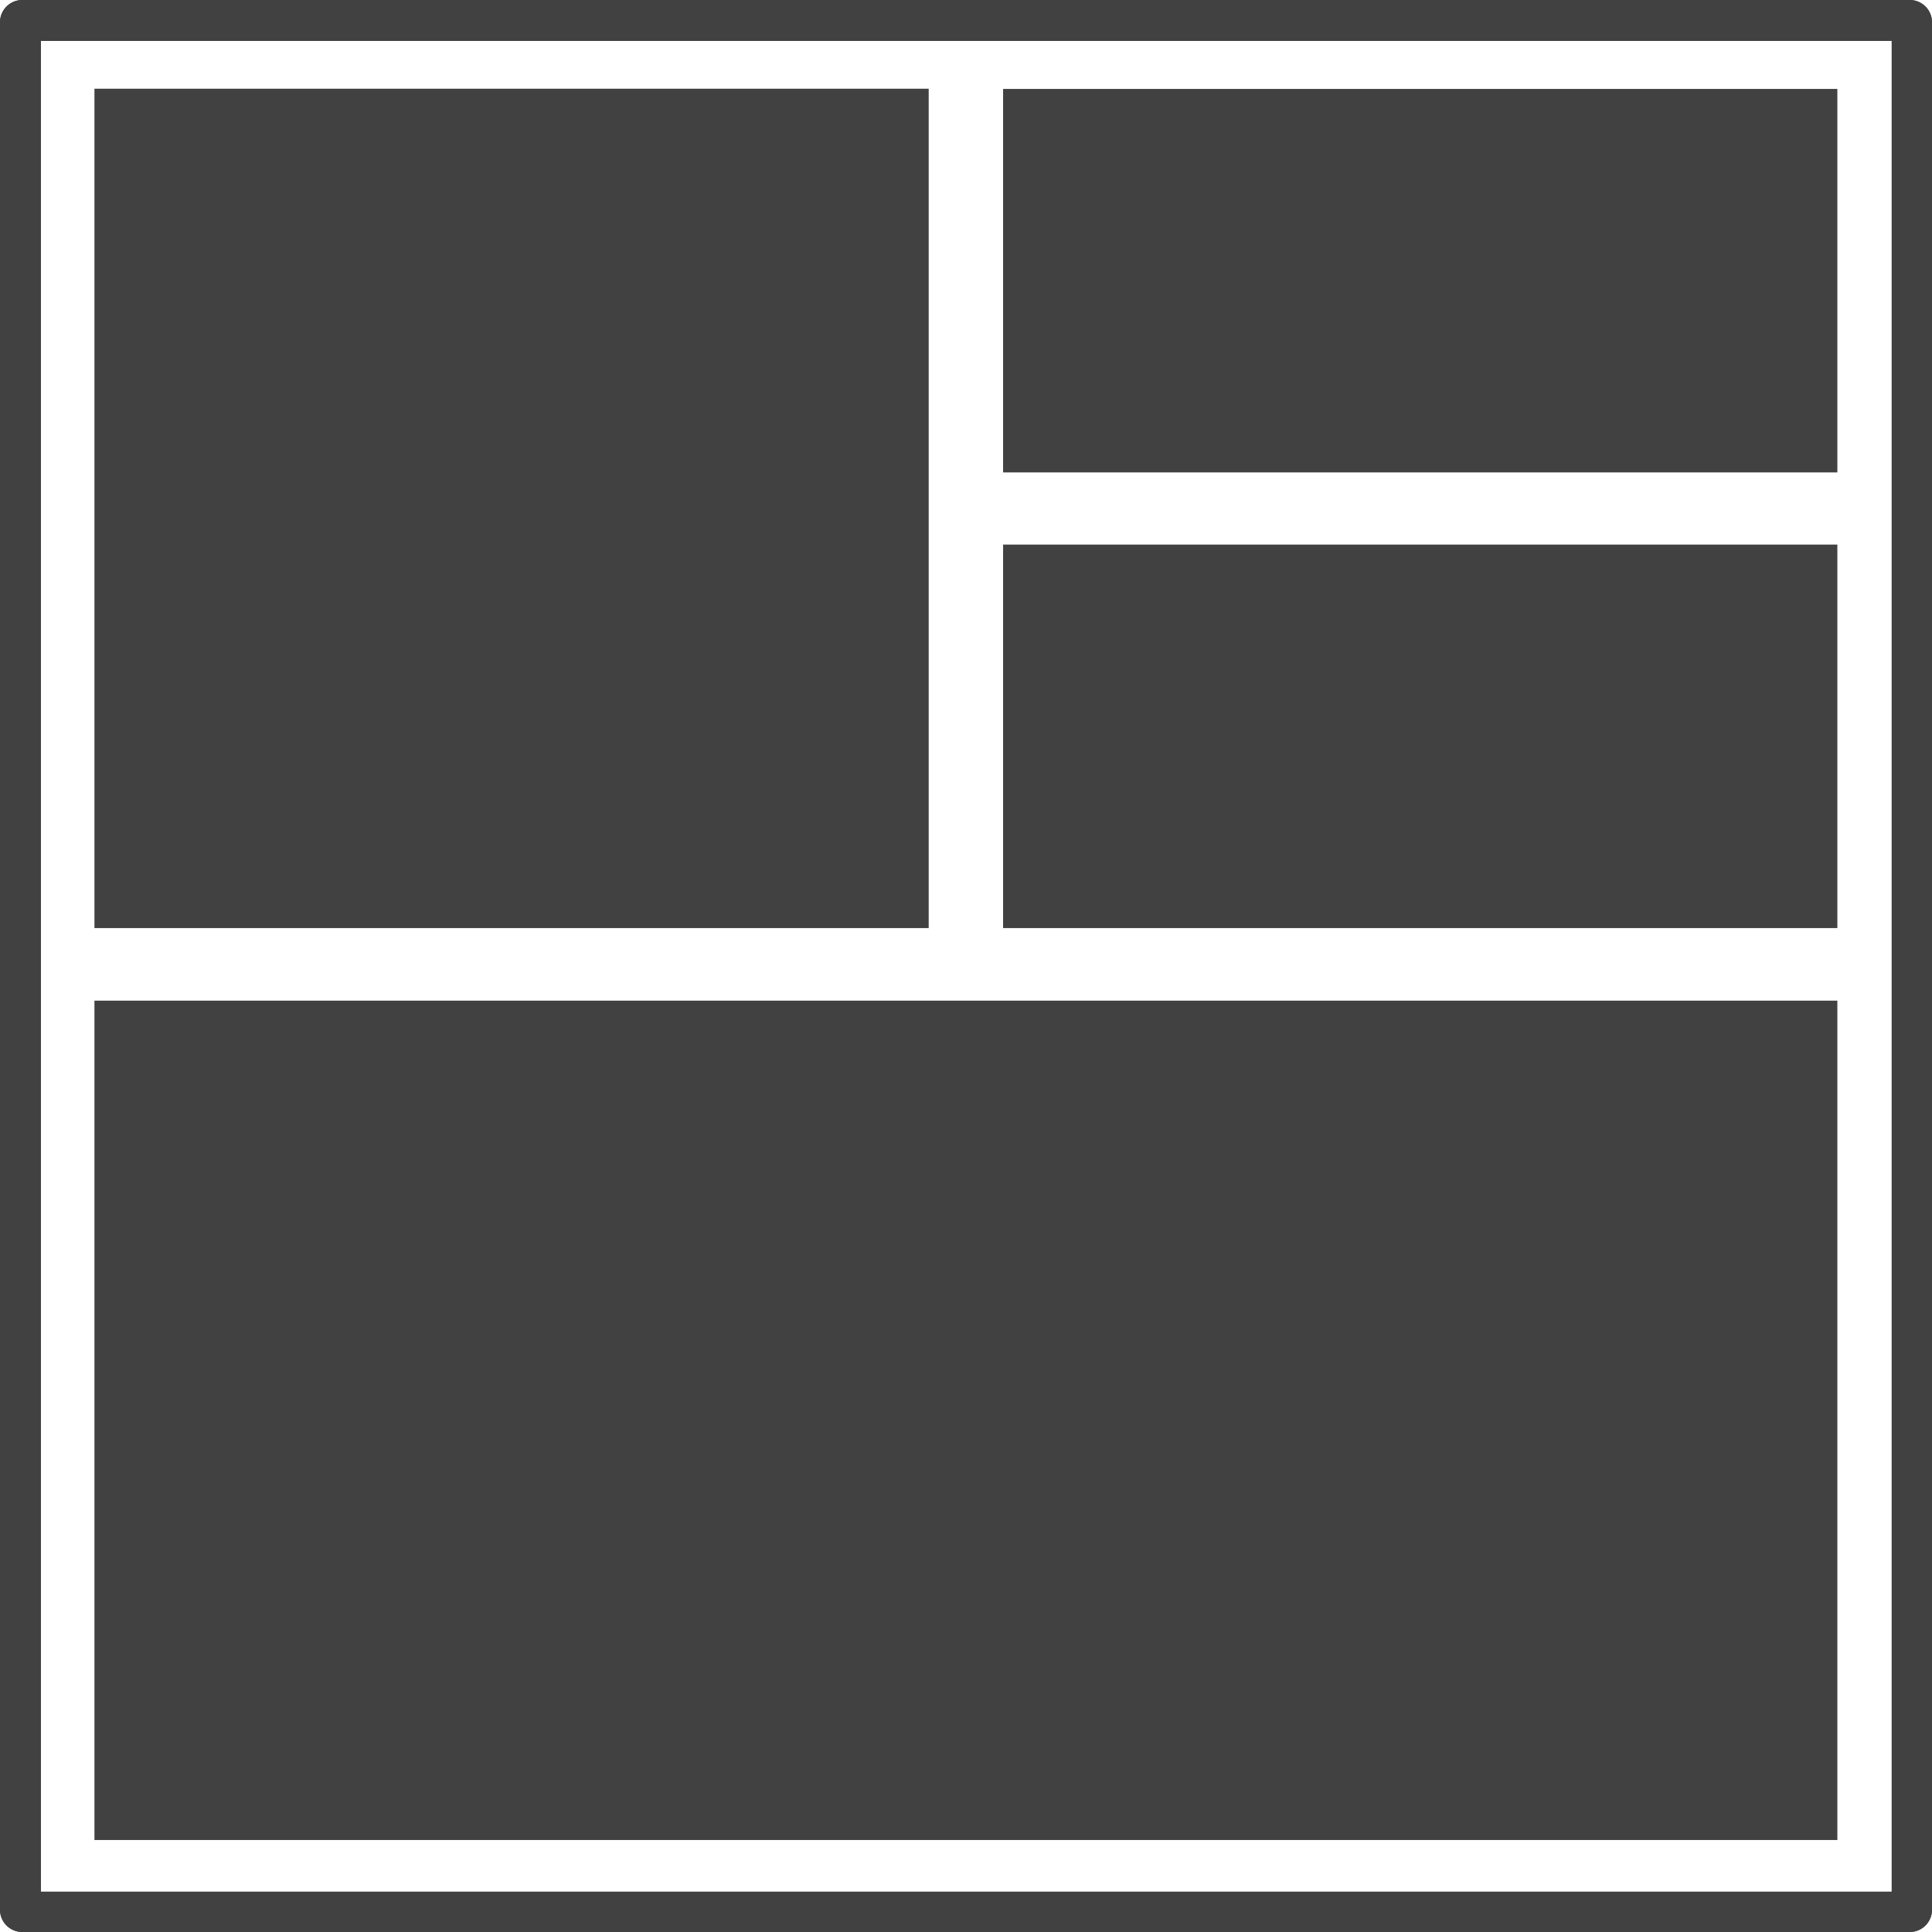 <svg id="Layer_1" data-name="Layer 1" xmlns="http://www.w3.org/2000/svg" viewBox="0 0 94.51 94.51"><defs><style>.cls-1{fill:#414142;}</style></defs><path class="cls-1" d="M93.42,94.51H1.08A1.09,1.09,0,0,1,0,93.42V1.08A1.09,1.09,0,0,1,1.08,0H93.42a1.09,1.09,0,0,1,1.09,1.08V93.42A1.09,1.09,0,0,1,93.42,94.51ZM2,92.54H92.54V2H2Z"/><path class="cls-1" d="M93.42,94.51H1.08A1.09,1.09,0,0,1,0,93.42V1.08A1.09,1.09,0,0,1,1.08,0H93.42a1.09,1.09,0,0,1,1.09,1.08V93.42A1.09,1.09,0,0,1,93.42,94.51ZM2,92.54H92.54V2H2Z"/><rect class="cls-1" x="4.5" y="4.47" width="41.06" height="40.81" transform="translate(0.15 49.9) rotate(-90)"/><rect class="cls-1" x="60.1" y="-6.68" width="18.76" height="40.81" transform="translate(55.75 83.21) rotate(-90)"/><rect class="cls-1" x="60.1" y="15.62" width="18.76" height="40.81" transform="translate(33.45 105.5) rotate(-90)"/><rect class="cls-1" x="4.62" y="48.95" width="85.26" height="41.06"/></svg>